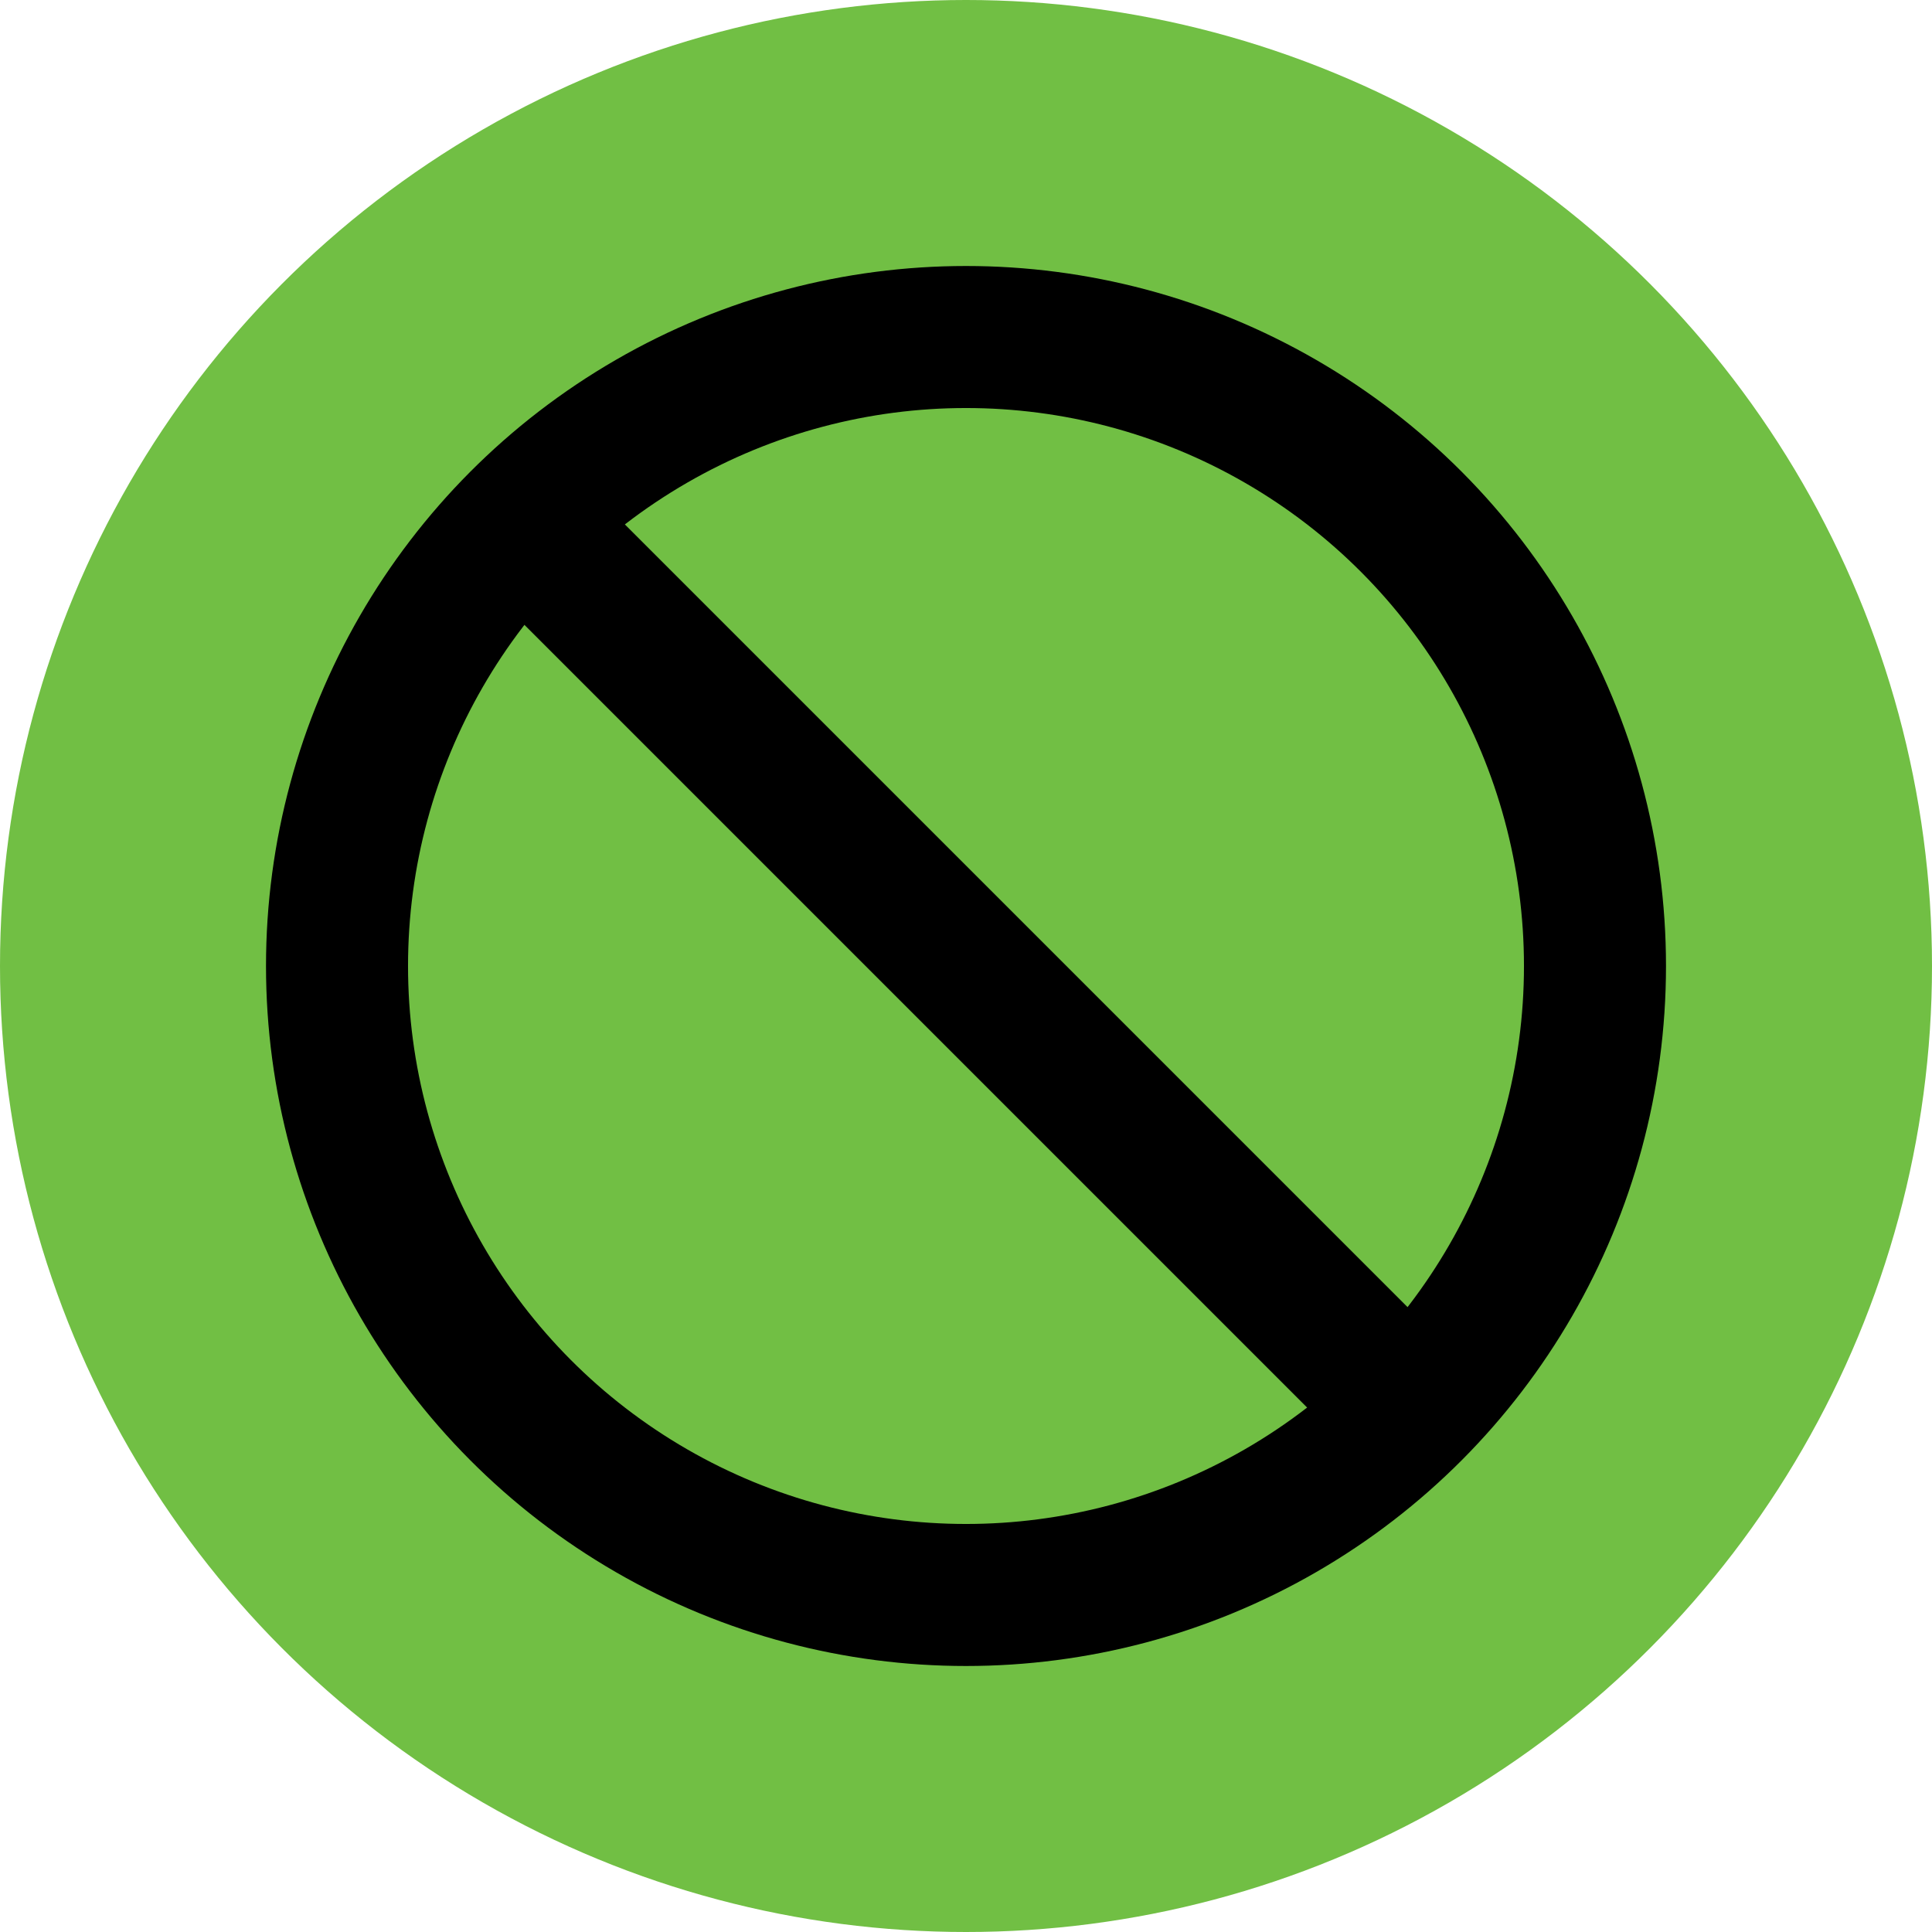 <svg xmlns="http://www.w3.org/2000/svg" width="276" height="276"><circle cx="138" cy="138" r="138" fill="none" style="fill:#71bf44;fill-opacity:1;stroke:#fff;stroke-width:0;stroke-dasharray:none;stroke-opacity:1"/><circle cx="138" cy="138" r="89.855" fill="none" stroke="#B30000" stroke-width="20.29" style="stroke:#000;stroke-opacity:1;stroke-width:20.29;stroke-dasharray:none"/><path stroke="#B30000" stroke-width="15.422" d="m74.089 74.089 130.386 130.386" style="stroke:#000;stroke-opacity:1;stroke-width:20.29;stroke-dasharray:none"/></svg>
